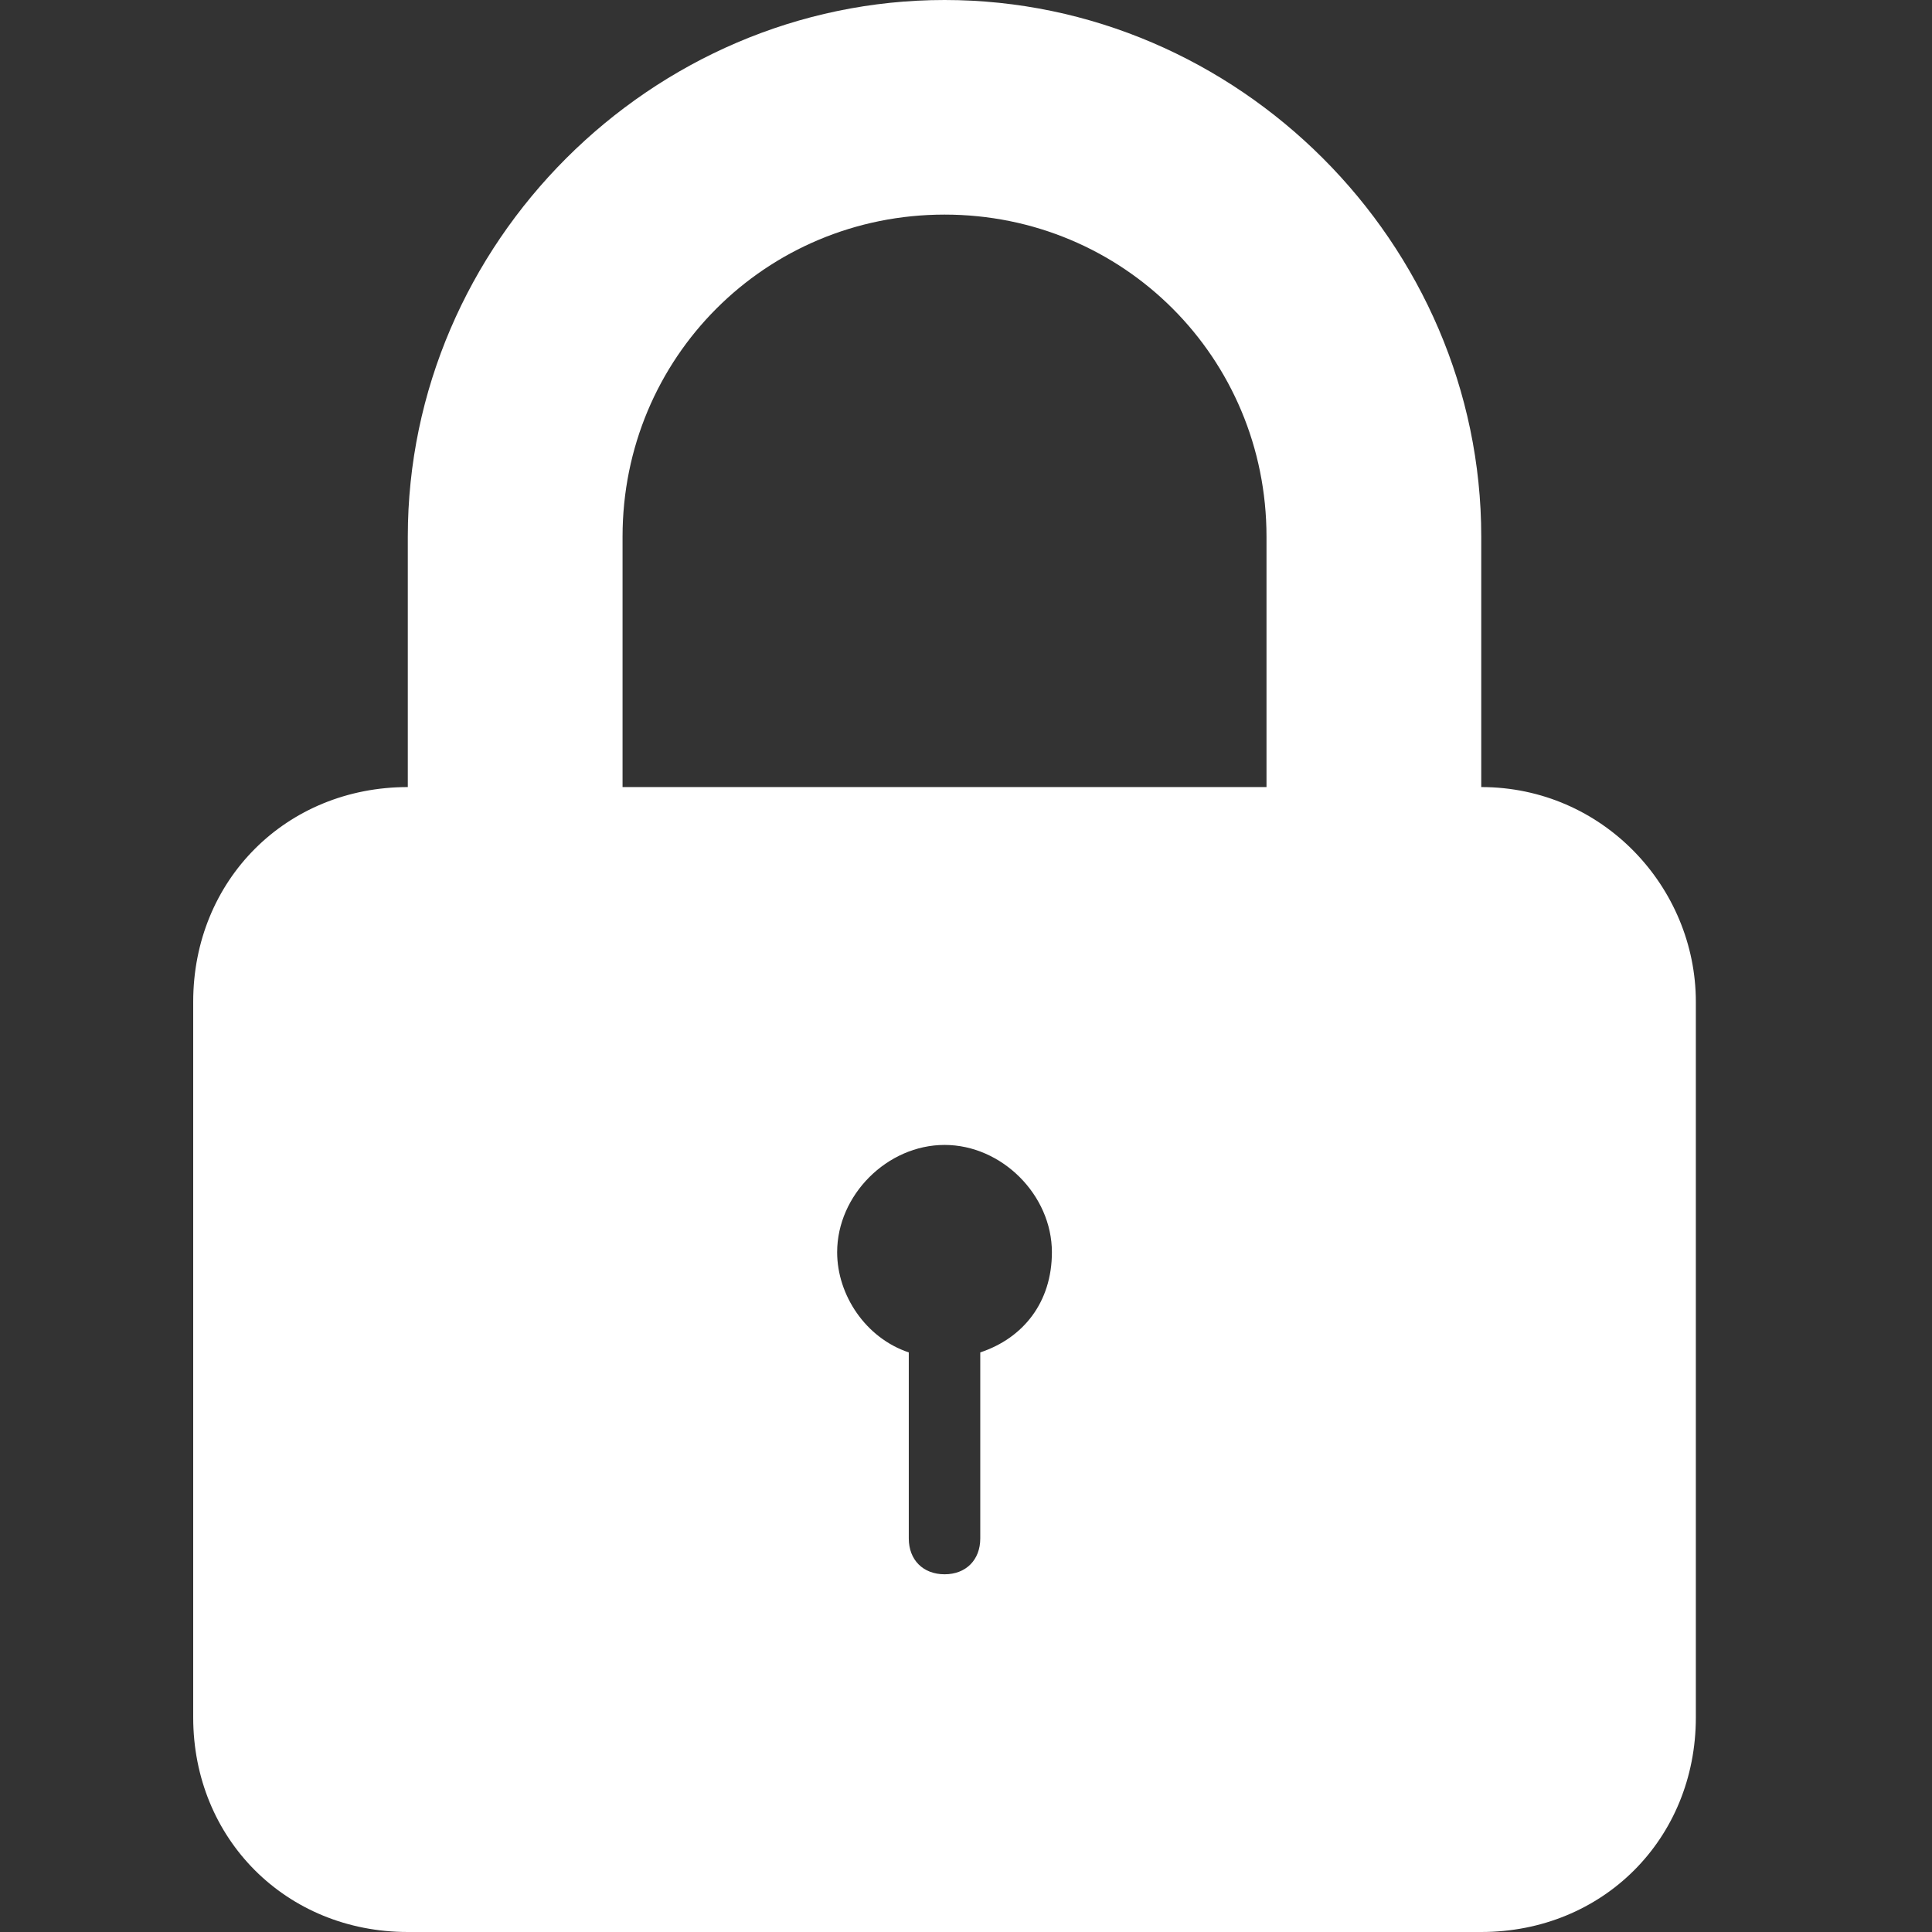 <svg width="13" height="13" viewBox="0 0 13 13" fill="none" xmlns="http://www.w3.org/2000/svg">
<rect x="0" y="0" width="13" height="13" fill="#333333" stroke="none"/>
<path d="M9.967 5.296V3.611C9.967 1.637 8.33 0 6.356 0C4.382 0 2.744 1.637 2.744 3.611V5.296C1.926 5.296 1.3 5.922 1.3 6.741V11.556C1.3 12.374 1.926 13 2.744 13H9.967C10.785 13 11.411 12.374 11.411 11.556V6.741C11.411 5.97 10.785 5.296 9.967 5.296ZM6.596 9.1V10.352C6.596 10.496 6.5 10.593 6.356 10.593C6.211 10.593 6.115 10.496 6.115 10.352V9.1C5.826 9.004 5.633 8.715 5.633 8.426C5.633 8.041 5.97 7.704 6.356 7.704C6.741 7.704 7.078 8.041 7.078 8.426C7.078 8.763 6.885 9.004 6.596 9.1ZM8.522 5.296H4.189V3.611C4.189 2.407 5.152 1.444 6.356 1.444C7.559 1.444 8.522 2.407 8.522 3.611V5.296H8.522Z" fill="white"/>
</svg>
